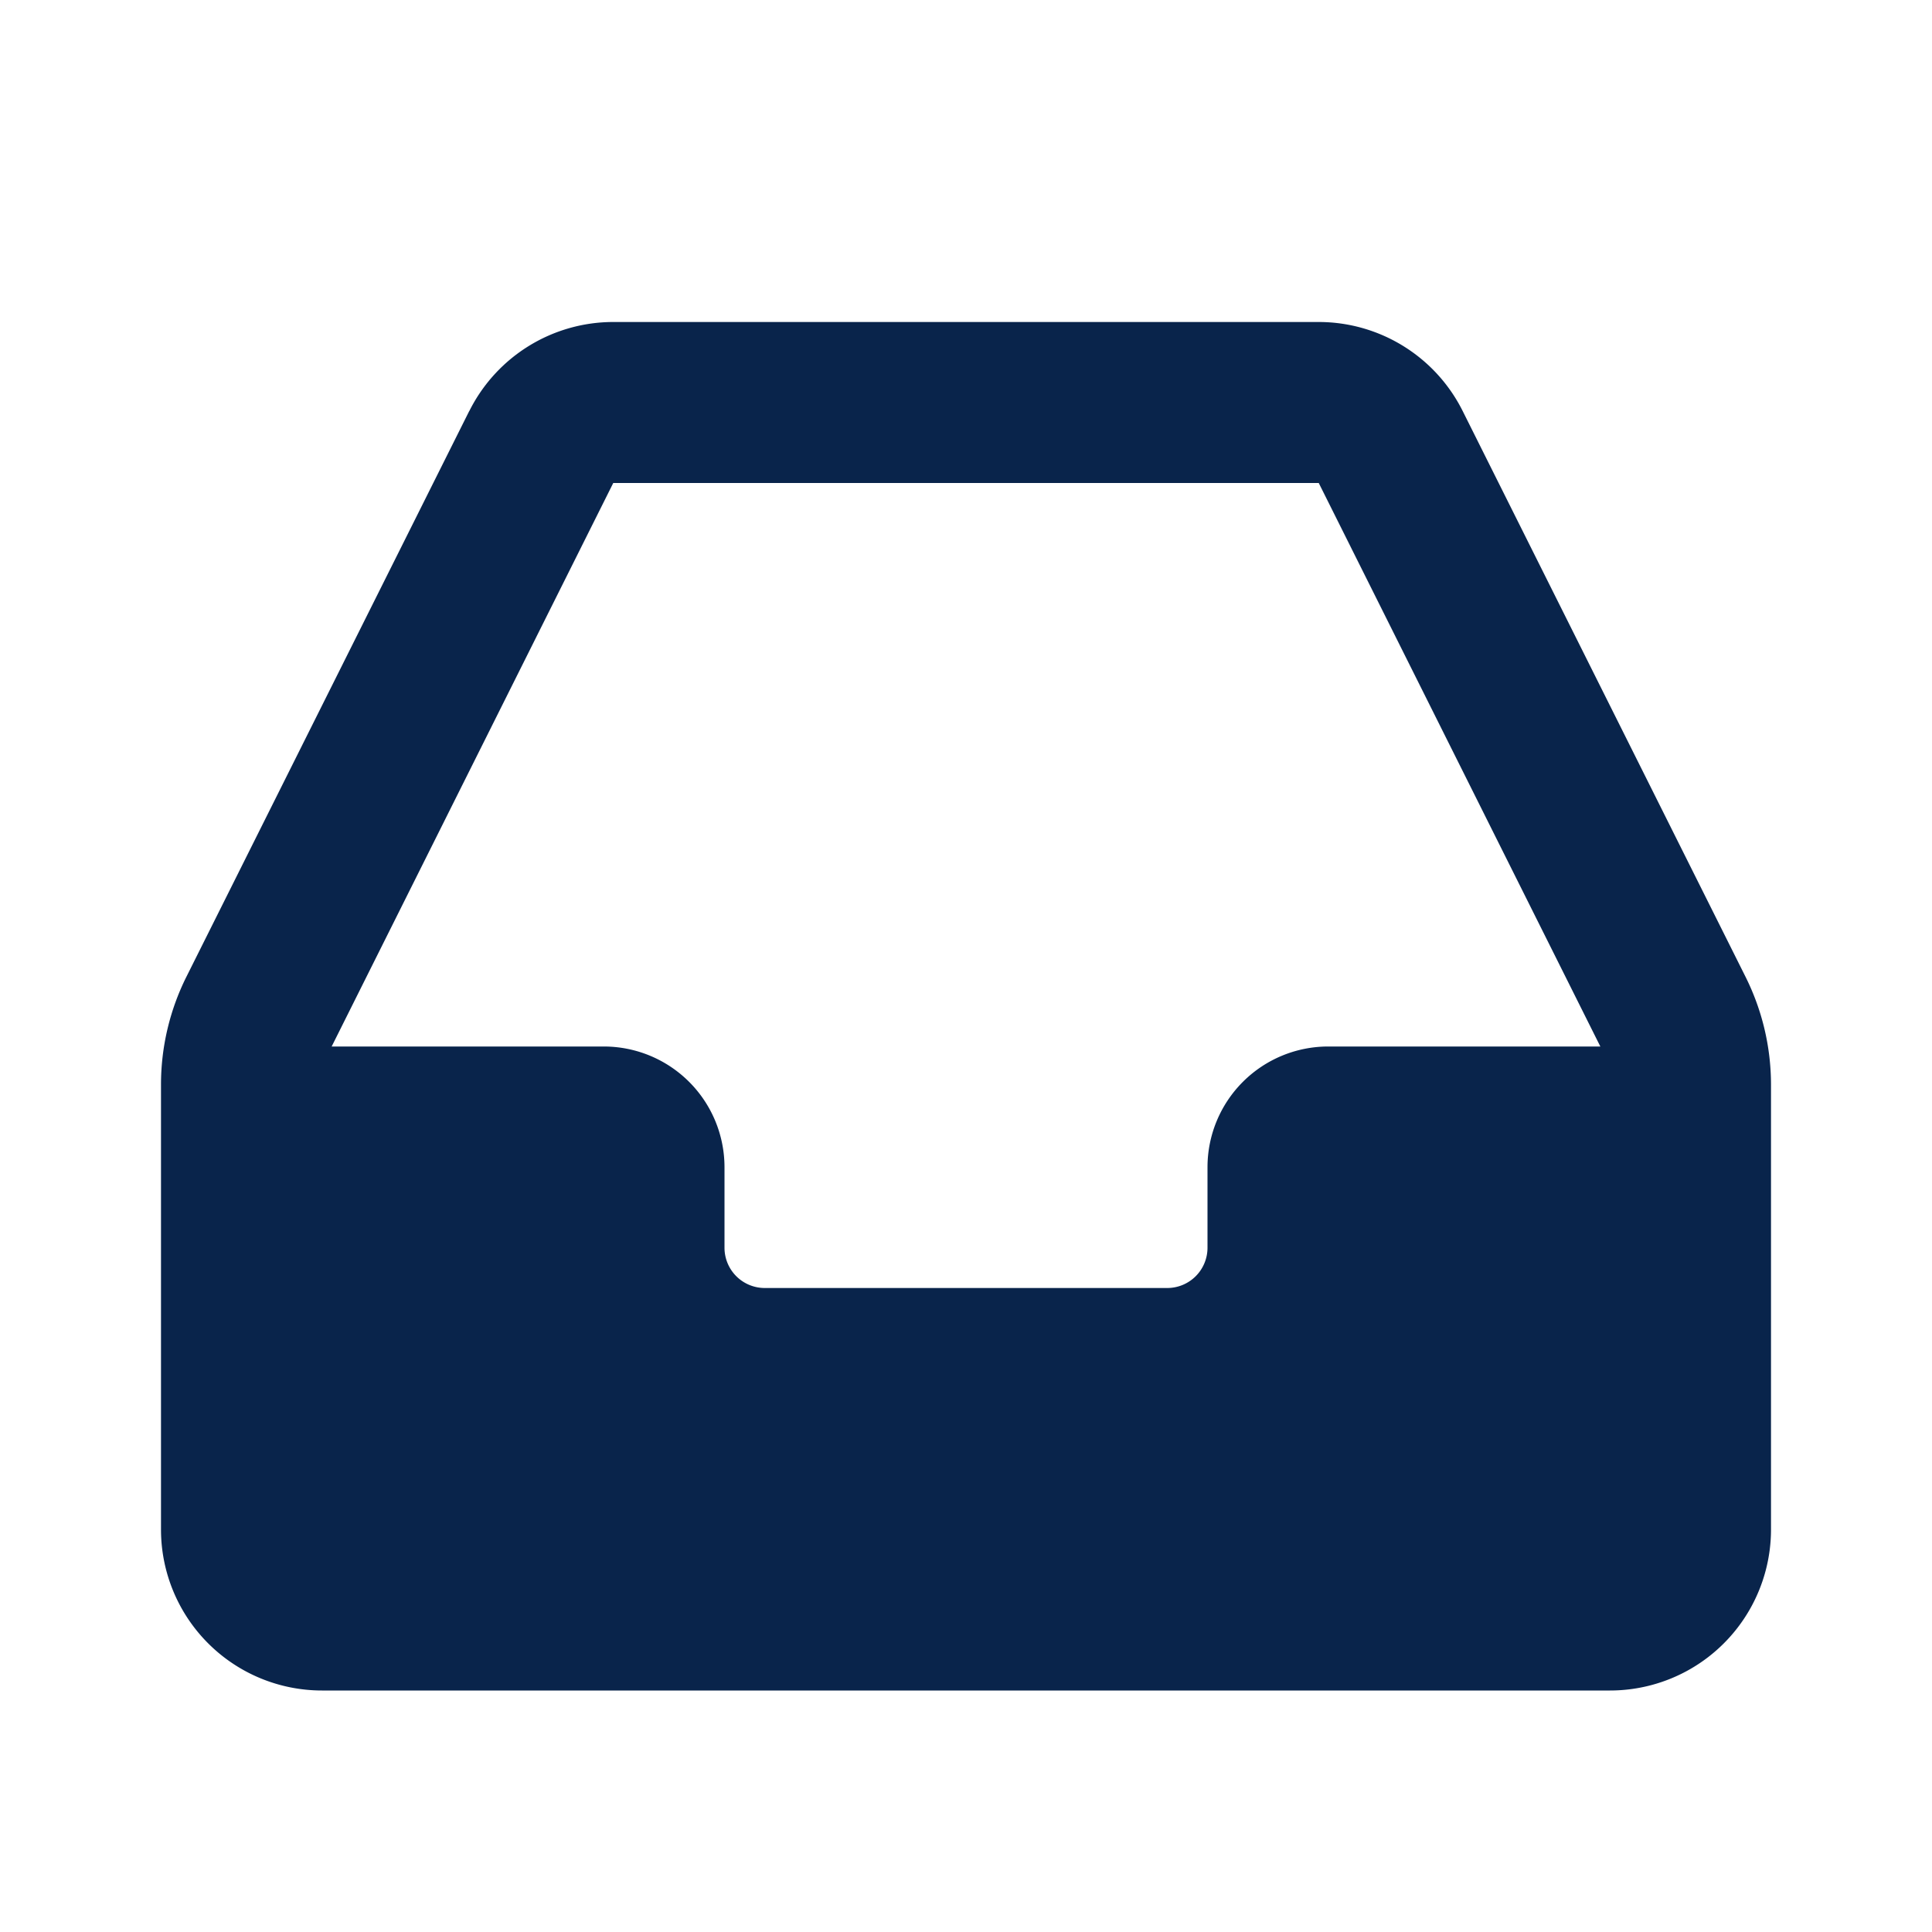 <svg xmlns="http://www.w3.org/2000/svg" width="24" height="24"><g fill="none" fill-rule="evenodd"><path d="M24 0v24H0V0h24ZM12.593 23.258l-.011.002-.071.035-.02.004-.014-.004-.071-.035c-.01-.004-.019-.001-.024.005l-.004.01-.017.428.005.02.01.013.104.074.015.004.012-.004.104-.074.012-.016.004-.017-.017-.427c-.002-.01-.009-.017-.017-.018Zm.265-.113-.013.002-.185.093-.01.01-.003.011.018.43.005.012.008.007.201.093c.012.004.023 0 .029-.008l.004-.014-.034-.614c-.003-.012-.01-.02-.02-.022Zm-.715.002a.023.023 0 0 0-.027.006l-.006.014-.034.614c0 .012.007.02.017.024l.015-.002.201-.093.01-.008.004-.011.017-.43-.003-.012-.01-.01-.184-.092Z"/><path fill="#09244B" d="M5.83 5.106A2 2 0 0 1 7.617 4h8.764a2 2 0 0 1 1.789 1.106l3.512 7.025A3 3 0 0 1 22 13.471V19a2 2 0 0 1-2 2H4a2 2 0 0 1-2-2v-5.528a3 3 0 0 1 .317-1.341l3.512-7.025ZM16.381 6H7.618L4.12 13H7.5A1.5 1.5 0 0 1 9 14.5v1a.5.5 0 0 0 .5.5h5a.5.5 0 0 0 .5-.5v-1a1.5 1.5 0 0 1 1.5-1.5h3.38l-3.498-7Z"/></g></svg>